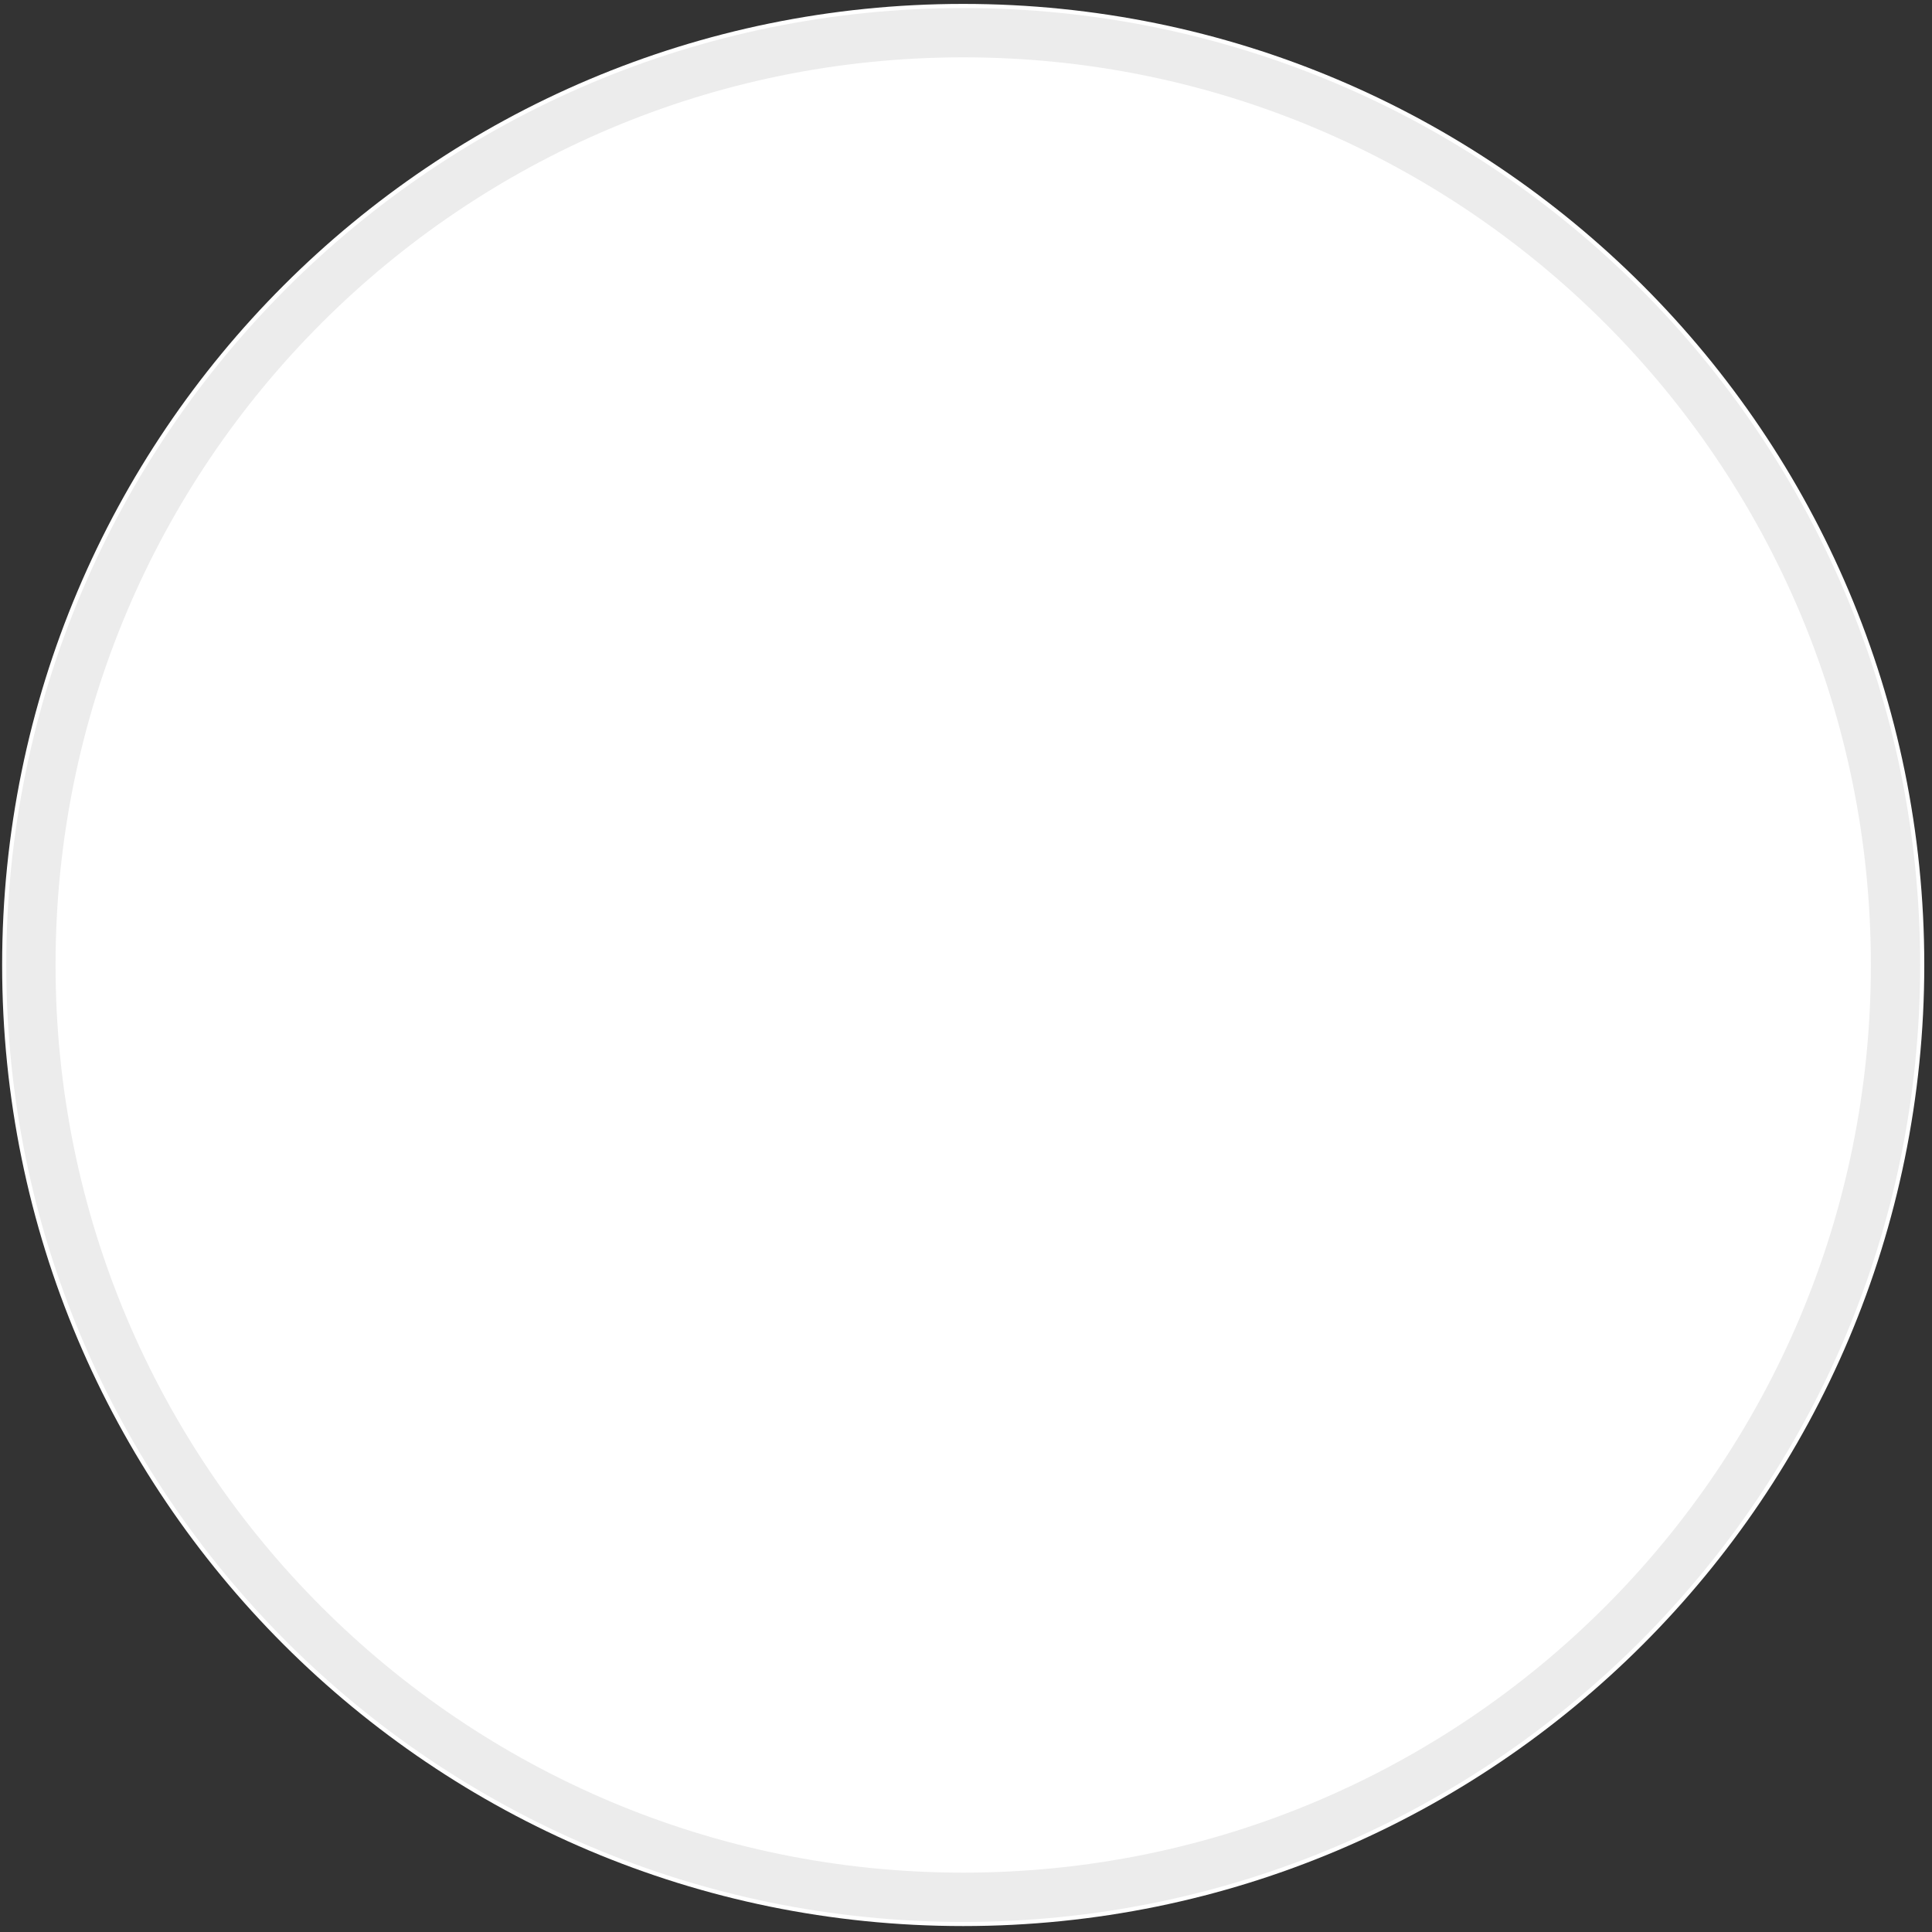 <svg width="196" height="196" viewBox="0 0 196 196" fill="none" xmlns="http://www.w3.org/2000/svg">
<rect x="0" y="0" width="196" height="196" fill="#333333" stroke="none"/>
<path d="M97.717 195.397C151.565 195.397 195.217 151.745 195.217 97.897C195.217 44.05 151.565 0.397 97.717 0.397C43.87 0.397 0.217 44.05 0.217 97.897C0.217 151.745 43.87 195.397 97.717 195.397Z" fill="white"/>
<path d="M97.717 192.478C149.953 192.478 192.298 150.133 192.298 97.897C192.298 45.662 149.953 3.317 97.717 3.317C45.482 3.317 3.136 45.662 3.136 97.897C3.136 150.133 45.482 192.478 97.717 192.478Z" stroke="#ECECEC" stroke-width="5"/>
</svg>
